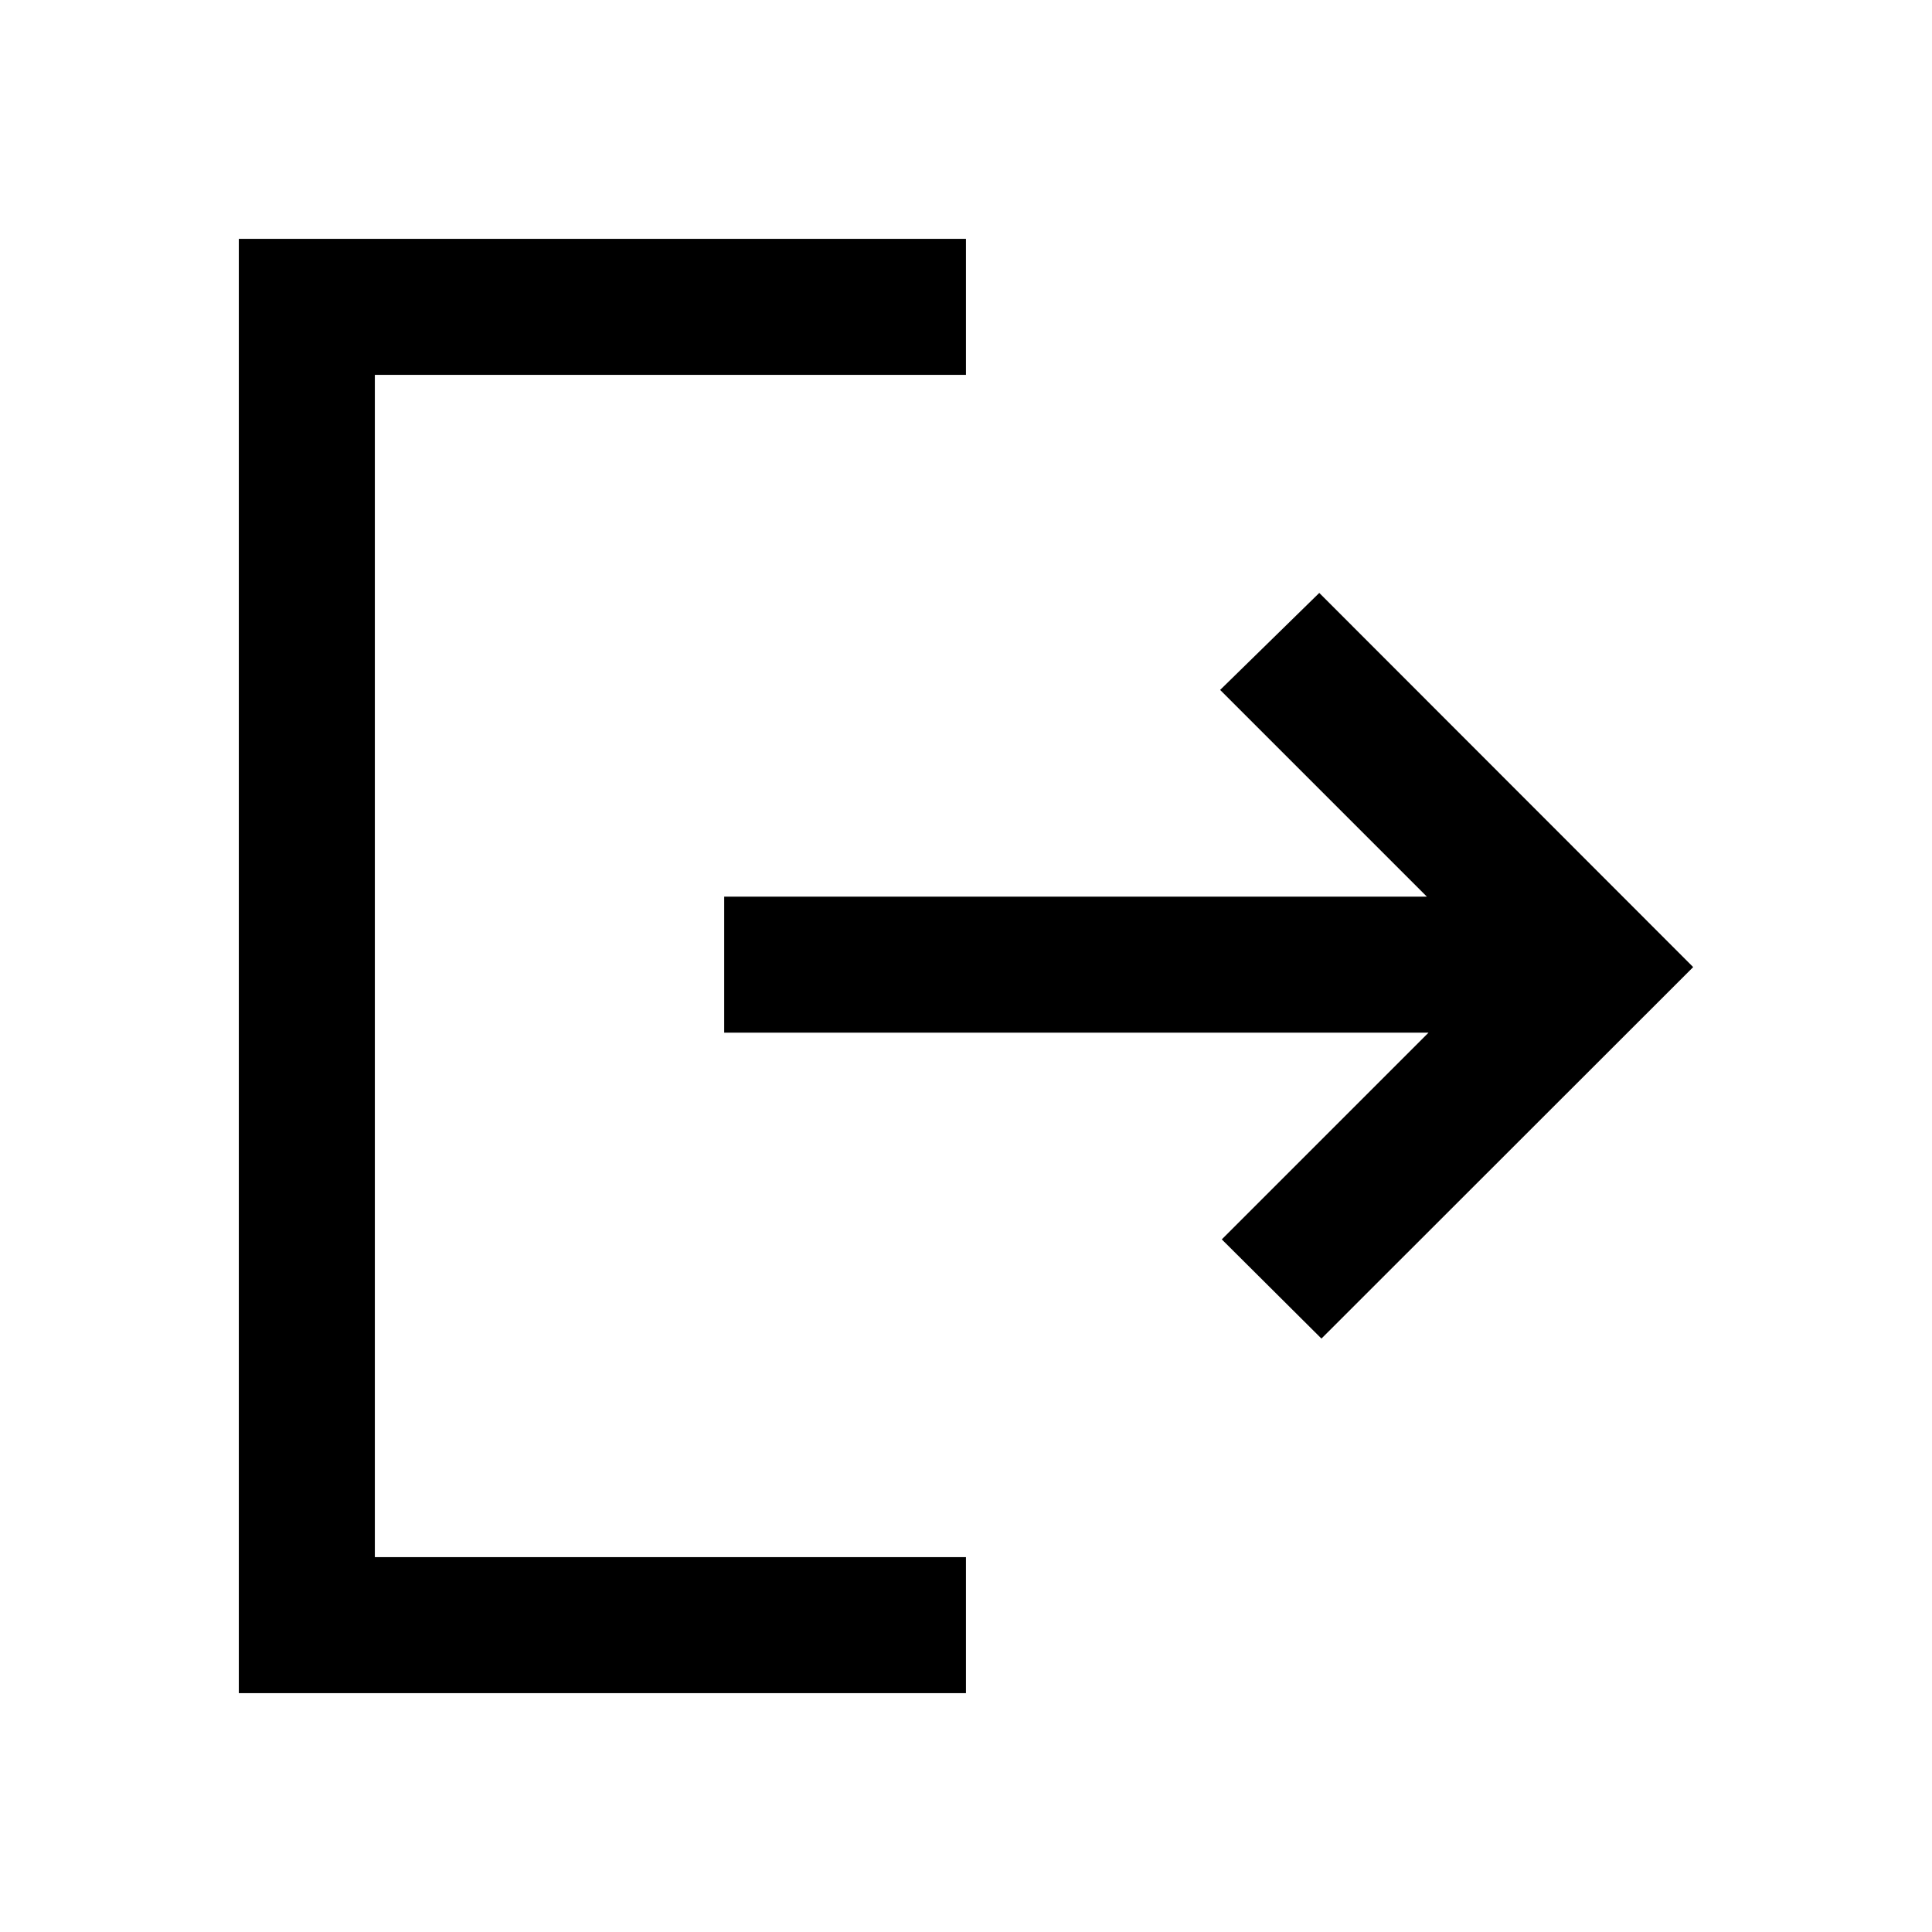 <svg xmlns="http://www.w3.org/2000/svg" height="40" viewBox="0 -960 960 960" width="40"><path d="M118.67-118.67v-722.66h361.3v67.59H186.26v587.48h293.71v67.59h-361.3Zm537.95-176.2-49.52-49.29 102.72-102.71H359.85v-67.59H709L606.28-617.18l49.26-48.2 185.79 185.92-184.71 184.59Z"/></svg>